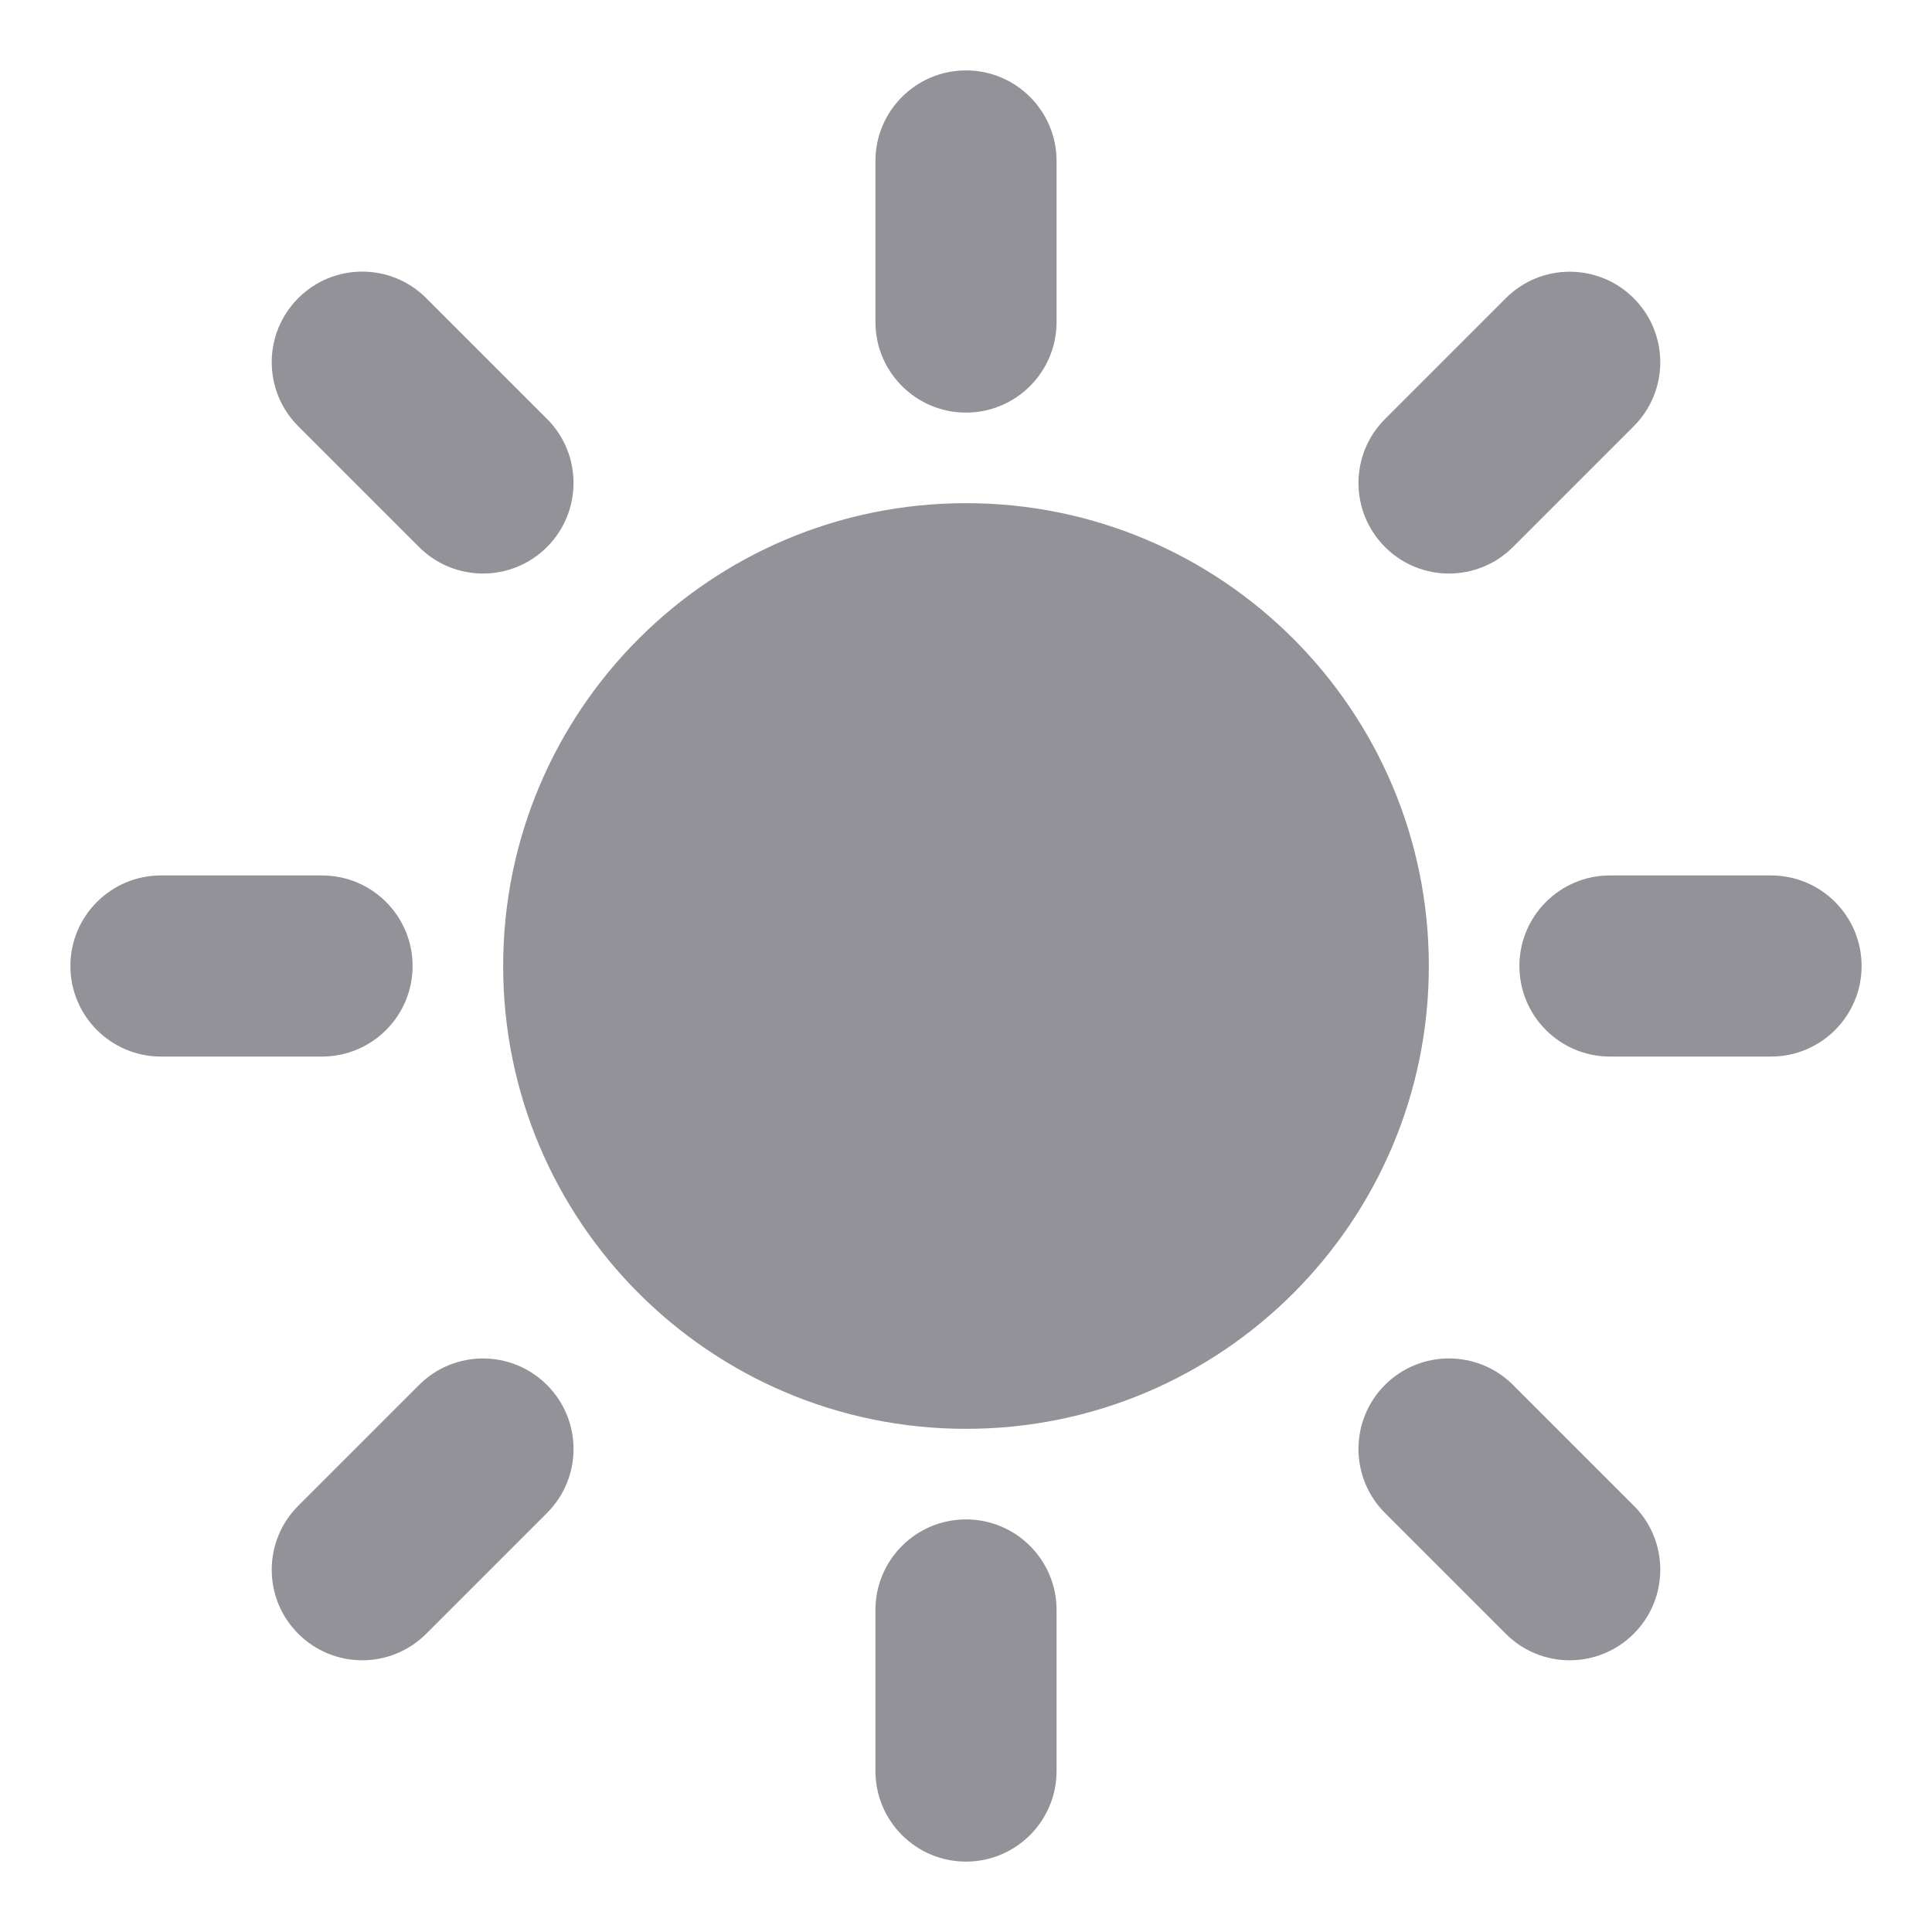<svg width="16" height="16" viewBox="0 0 16 16" fill="none" xmlns="http://www.w3.org/2000/svg">
<g id="Theme-Icon">
<path id="Vector" fill-rule="evenodd" clip-rule="evenodd" d="M8.75 1.333C8.75 0.919 8.414 0.583 8 0.583C7.586 0.583 7.25 0.919 7.25 1.333L7.25 2.667C7.25 3.081 7.586 3.417 8 3.417C8.414 3.417 8.75 3.081 8.75 2.667V1.333ZM3.53 2.469C3.237 2.176 2.763 2.176 2.47 2.469C2.177 2.762 2.177 3.237 2.47 3.53L3.47 4.53C3.763 4.823 4.237 4.823 4.53 4.53C4.823 4.237 4.823 3.762 4.53 3.469L3.53 2.469ZM13.53 3.53C13.823 3.237 13.823 2.763 13.53 2.47C13.237 2.177 12.762 2.177 12.47 2.47L11.47 3.47C11.177 3.763 11.177 4.237 11.47 4.53C11.762 4.823 12.237 4.823 12.53 4.53L13.53 3.53ZM1.333 7.25C0.919 7.25 0.583 7.586 0.583 8C0.583 8.414 0.919 8.75 1.333 8.75H2.667C3.081 8.75 3.417 8.414 3.417 8C3.417 7.586 3.081 7.25 2.667 7.25H1.333ZM13.333 7.25C12.919 7.25 12.583 7.586 12.583 8C12.583 8.414 12.919 8.75 13.333 8.75H14.667C15.081 8.75 15.417 8.414 15.417 8C15.417 7.586 15.081 7.25 14.667 7.25H13.333ZM12.53 11.469C12.237 11.177 11.762 11.177 11.47 11.469C11.177 11.762 11.177 12.237 11.47 12.53L12.47 13.53C12.762 13.823 13.237 13.823 13.53 13.53C13.823 13.237 13.823 12.762 13.53 12.469L12.53 11.469ZM4.53 12.53C4.823 12.237 4.823 11.763 4.53 11.47C4.237 11.177 3.763 11.177 3.47 11.47L2.47 12.47C2.177 12.763 2.177 13.237 2.47 13.53C2.763 13.823 3.237 13.823 3.53 13.53L4.53 12.53ZM8.75 13.333C8.75 12.919 8.414 12.583 8 12.583C7.586 12.583 7.25 12.919 7.25 13.333L7.25 14.667C7.25 15.081 7.586 15.417 8 15.417C8.414 15.417 8.75 15.081 8.75 14.667L8.75 13.333ZM4.167 8C4.167 5.883 5.883 4.167 8 4.167C10.117 4.167 11.833 5.883 11.833 8C11.833 10.117 10.117 11.833 8 11.833C5.883 11.833 4.167 10.117 4.167 8Z" fill="#100F1B" fill-opacity="0.45"/>
</g>
</svg>
